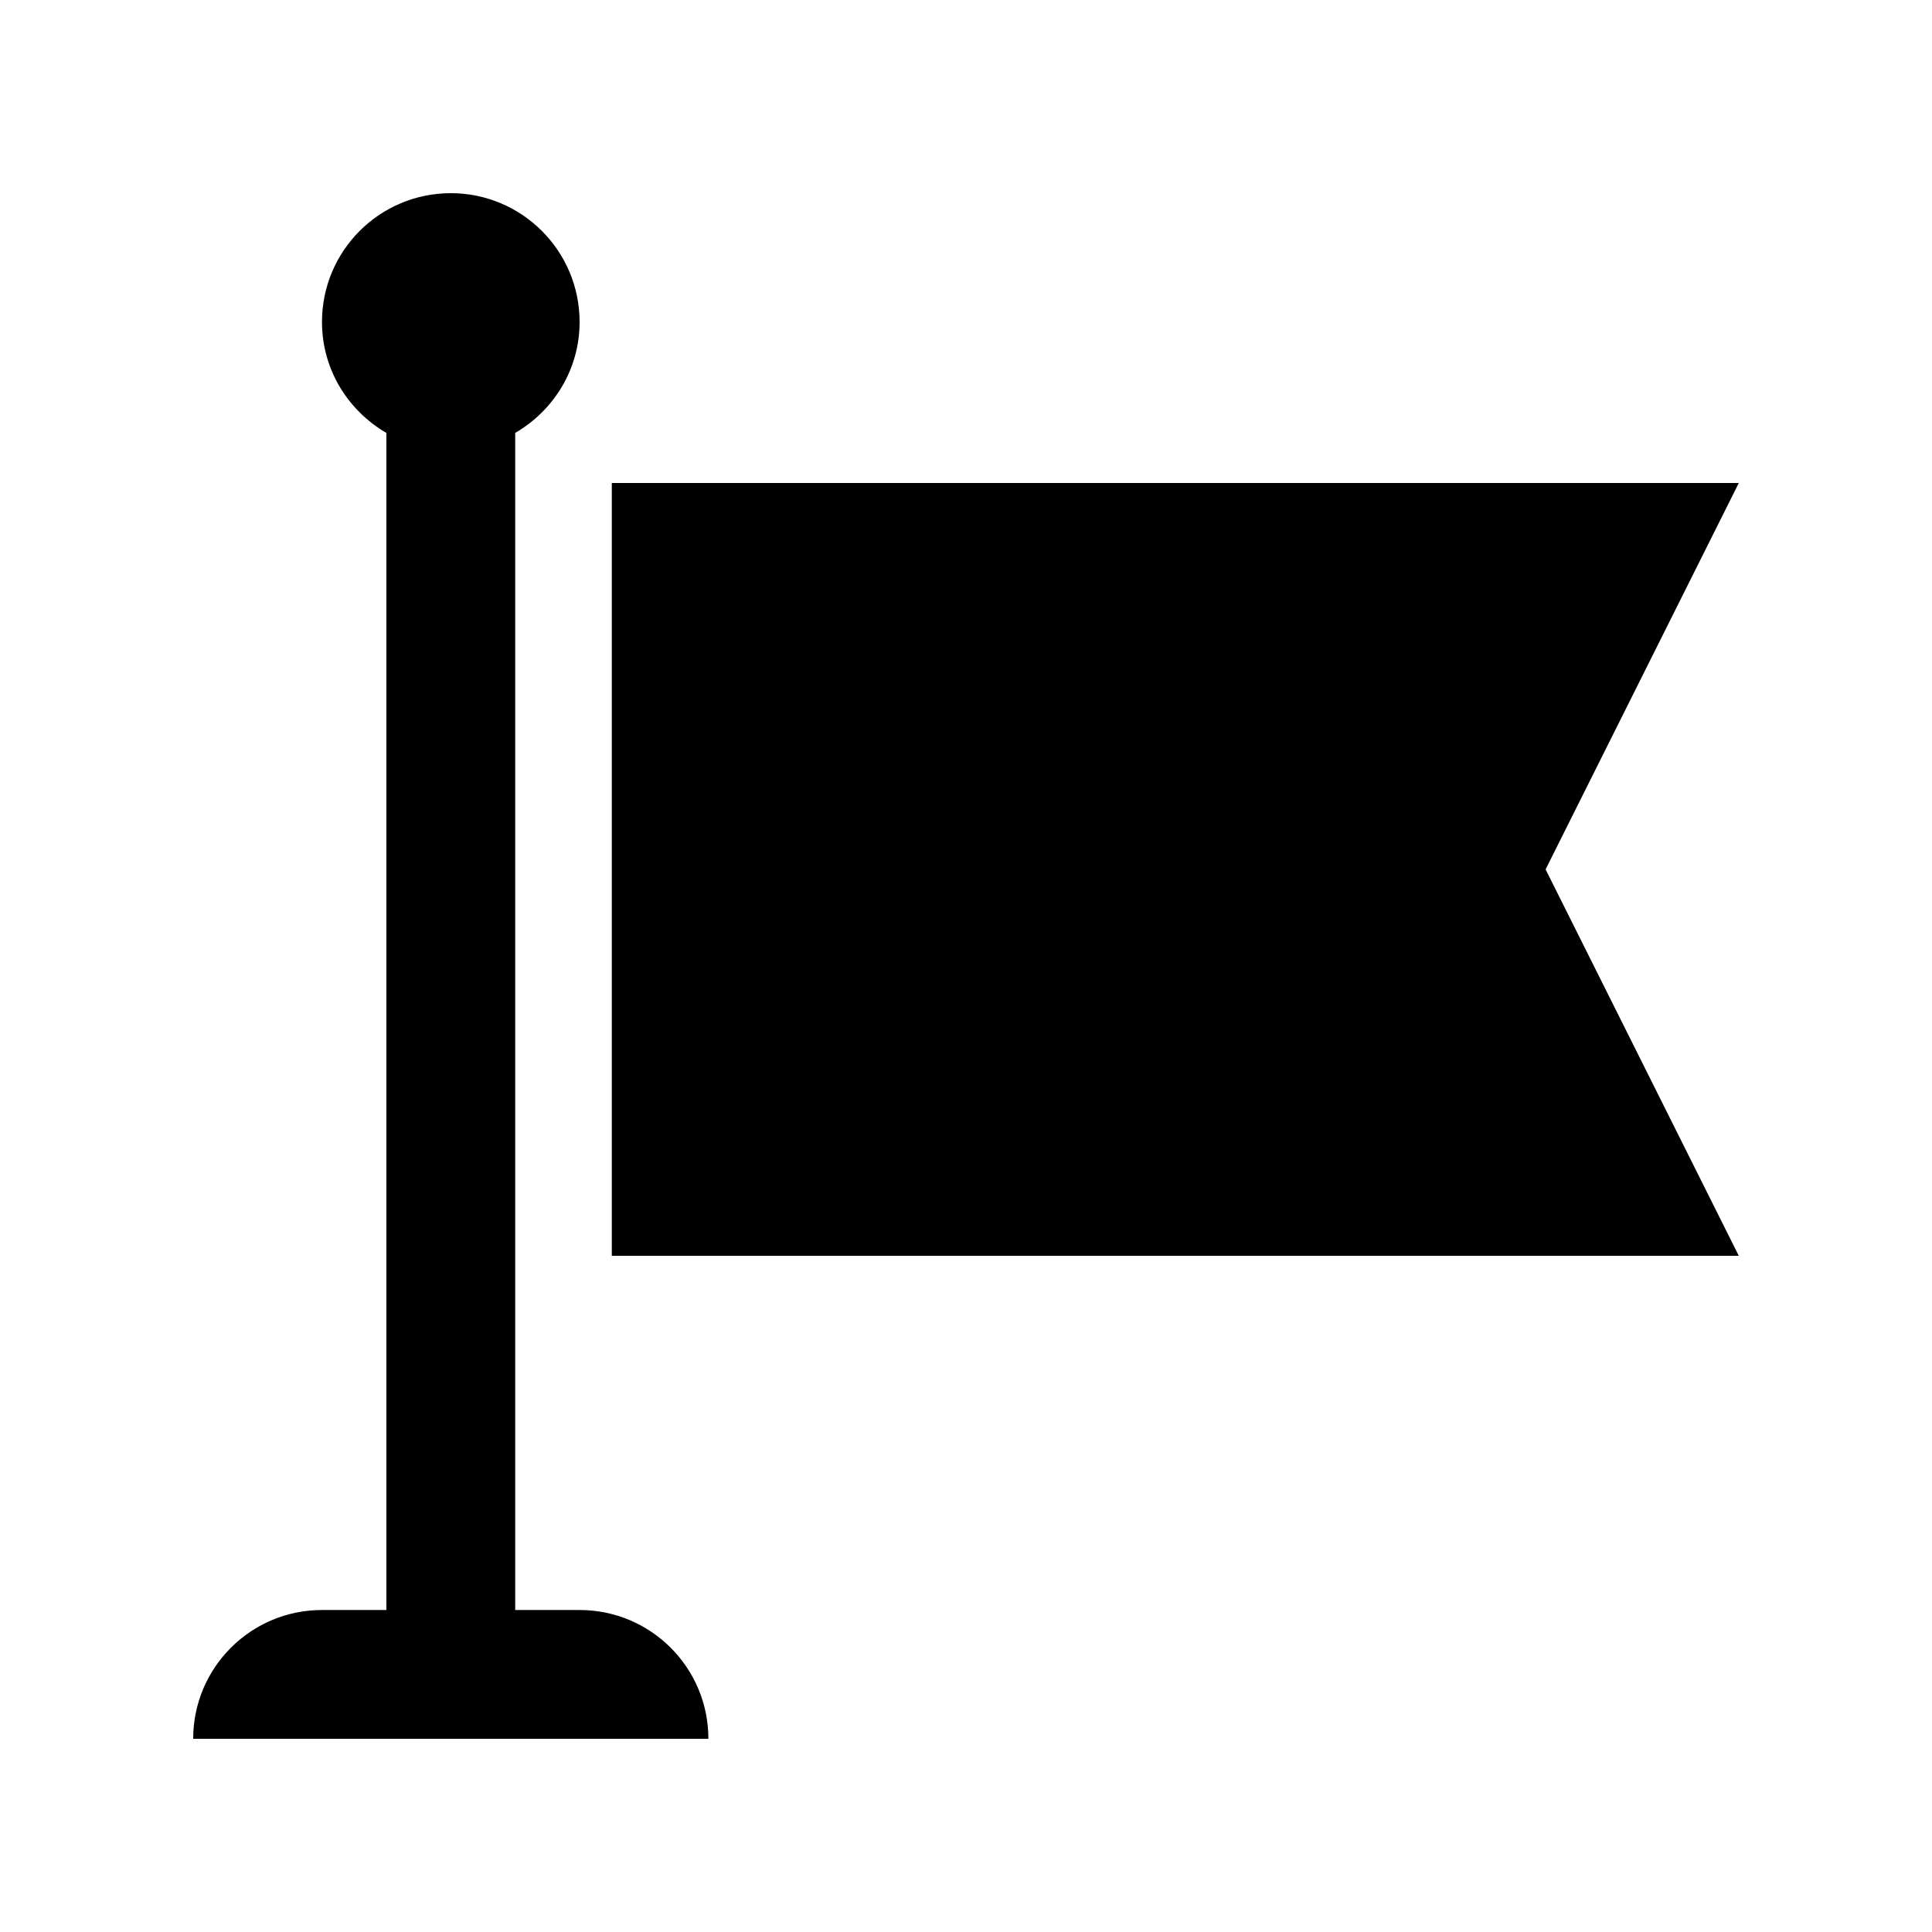 <?xml version="1.0" encoding="utf-8"?>
<!-- Generator: Adobe Illustrator 16.0.0, SVG Export Plug-In . SVG Version: 6.00 Build 0)  -->
<!DOCTYPE svg PUBLIC "-//W3C//DTD SVG 1.0//EN" "http://www.w3.org/TR/2001/REC-SVG-20010904/DTD/svg10.dtd">
<svg version="1.0" id="Layer_1" xmlns="http://www.w3.org/2000/svg" xmlns:xlink="http://www.w3.org/1999/xlink" x="0px" y="0px"
	 width="24px" height="24px" viewBox="0 0 100 100" enable-background="new 0 0 100 100" xml:space="preserve">
<polygon points="90,65.001 31.667,65.001 31.667,24.999 90,24.999 80,44.999 "/>
<path style="fill:#000000;" d="M30,83.334h-3.333V22.408C28.651,21.253,30,19.127,30,16.666c0-3.682-2.988-6.667-6.667-6.667
	c-3.685,0-6.667,2.985-6.667,6.667c0,2.461,1.348,4.587,3.333,5.742v60.926h-3.333c-3.682,0-6.667,2.982-6.667,6.667h26.667
	C36.667,86.316,33.682,83.334,30,83.334z"/>
</svg>
